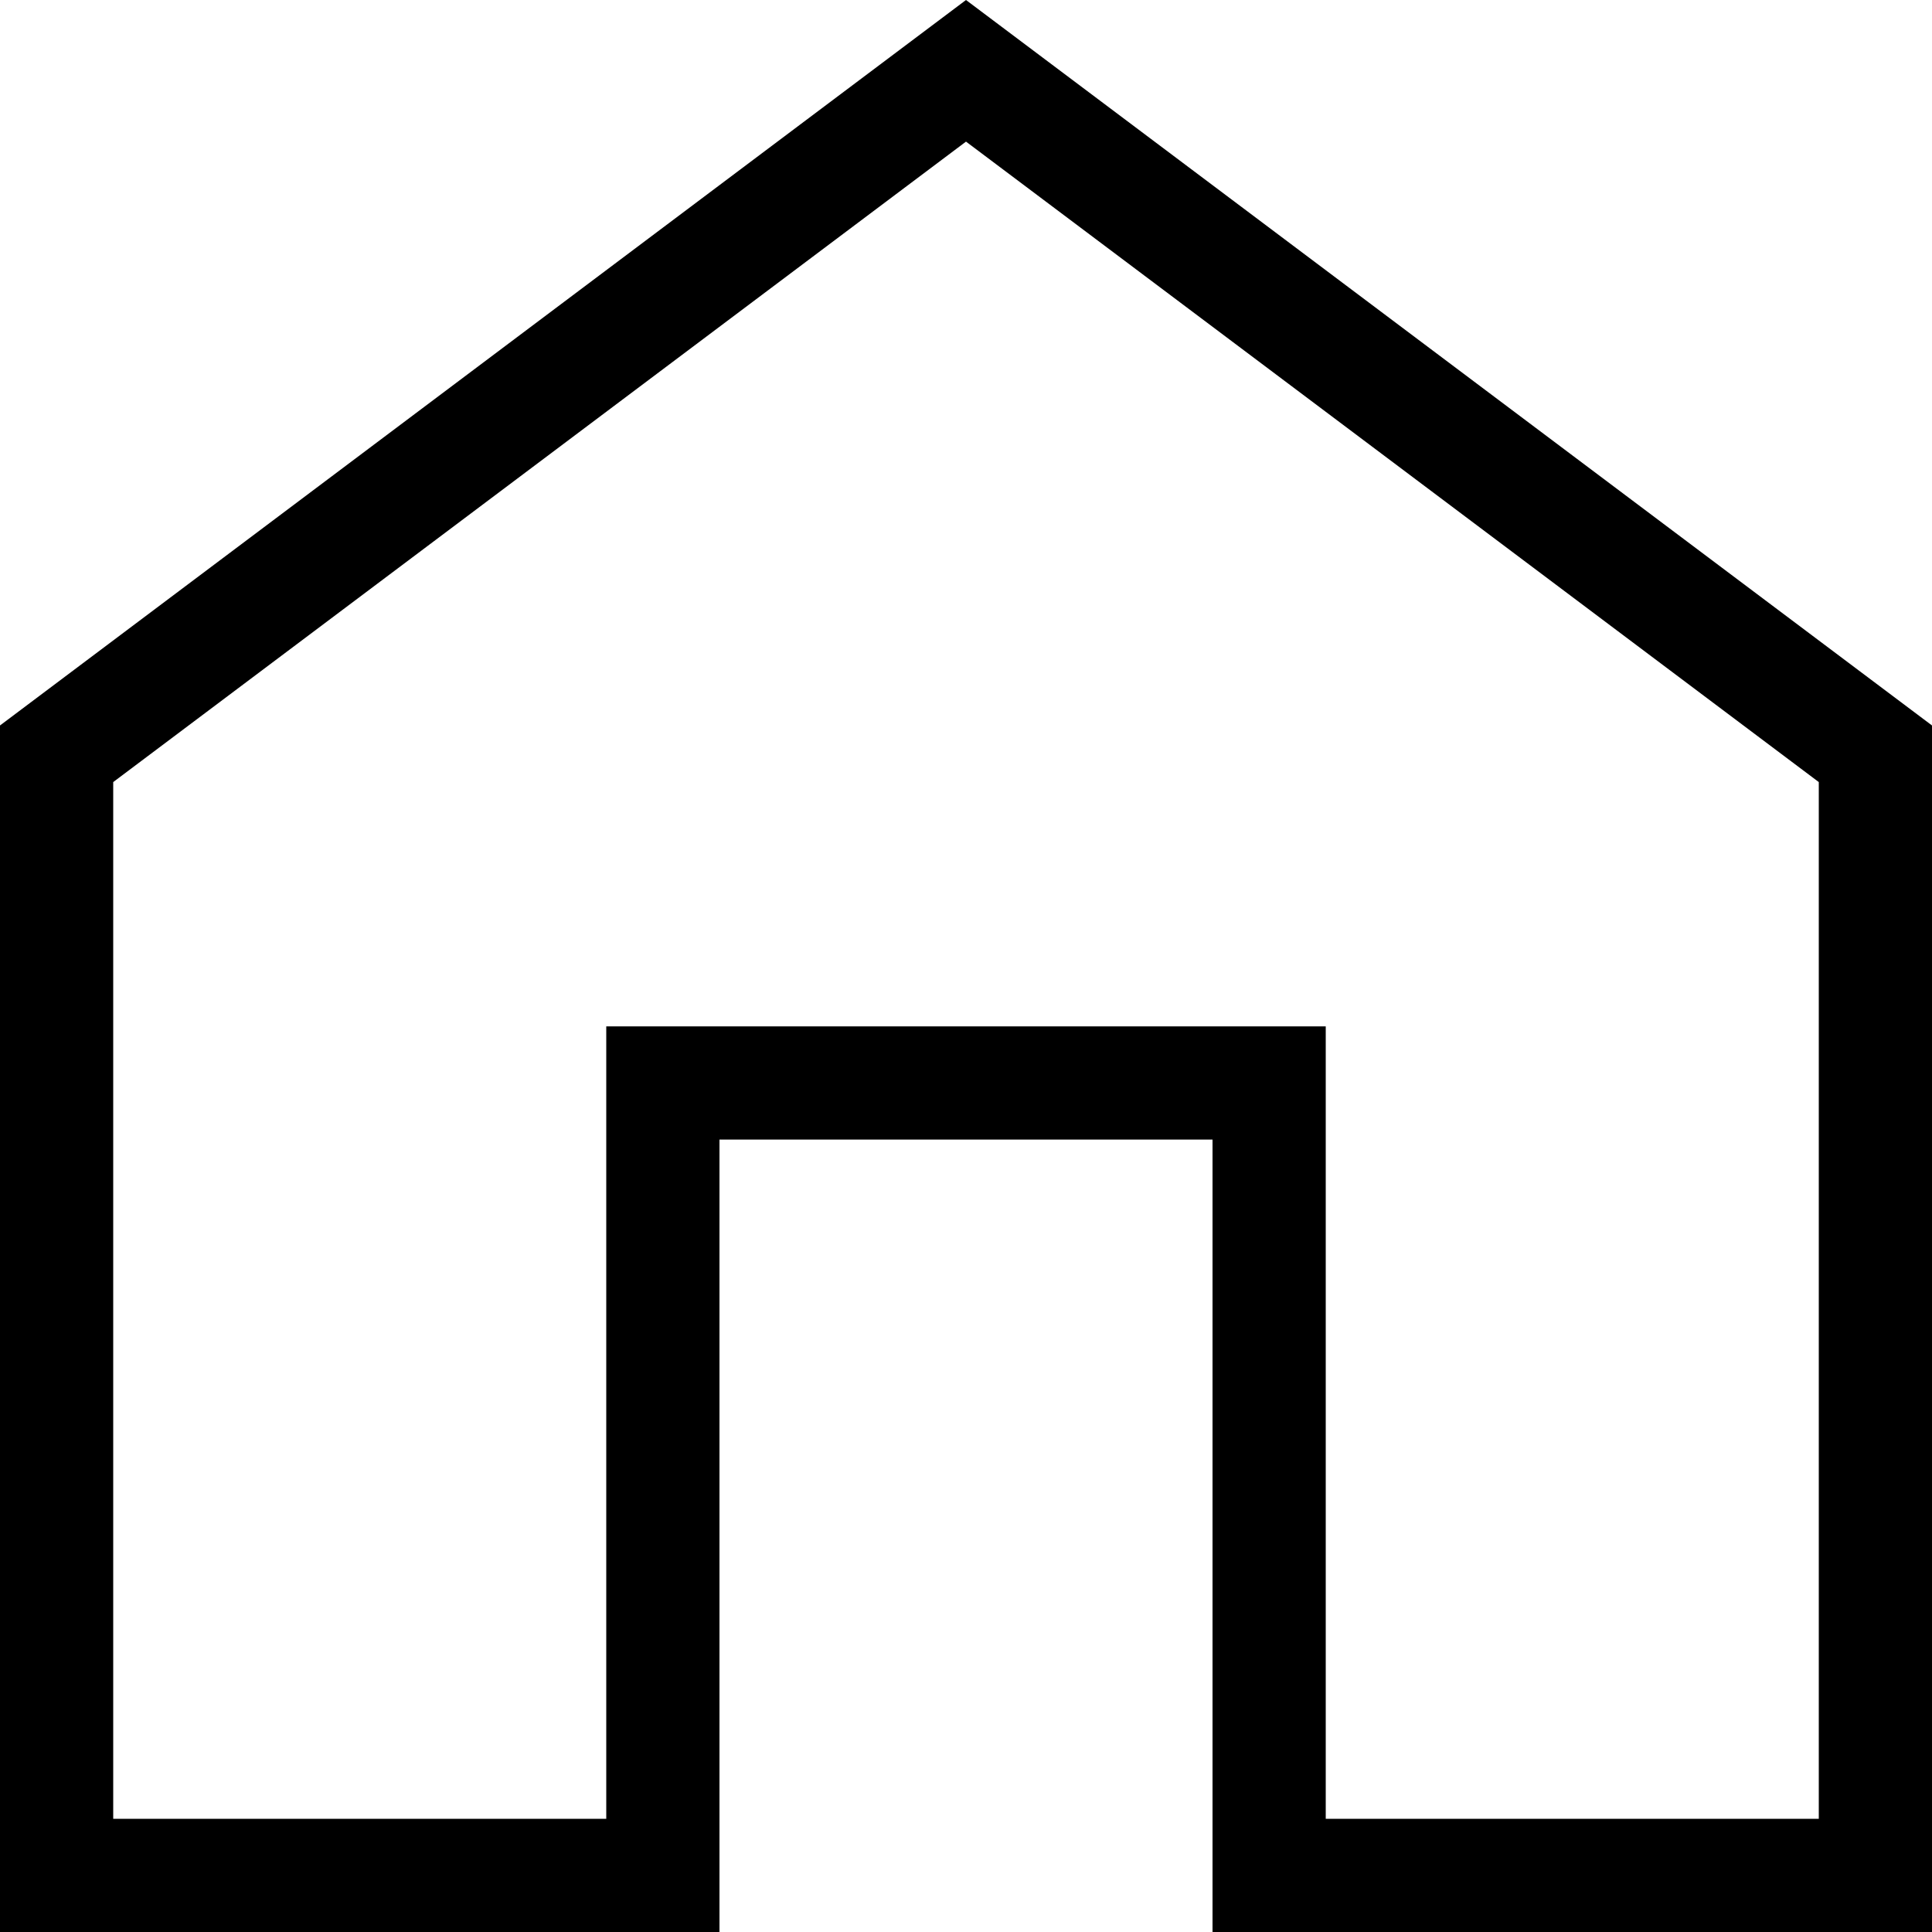<svg xmlns="http://www.w3.org/2000/svg" width="20" height="20" viewBox="0 0 20 20">
    <path d="M10 0L0 7.51V20h7.448v-8.203h5.104V20H20V7.51L10 0zm8.828 18.828h-5.104v-8.203H6.276v8.203H1.172V8.096L10 1.466l8.828 6.63v10.732z"/>
</svg>
